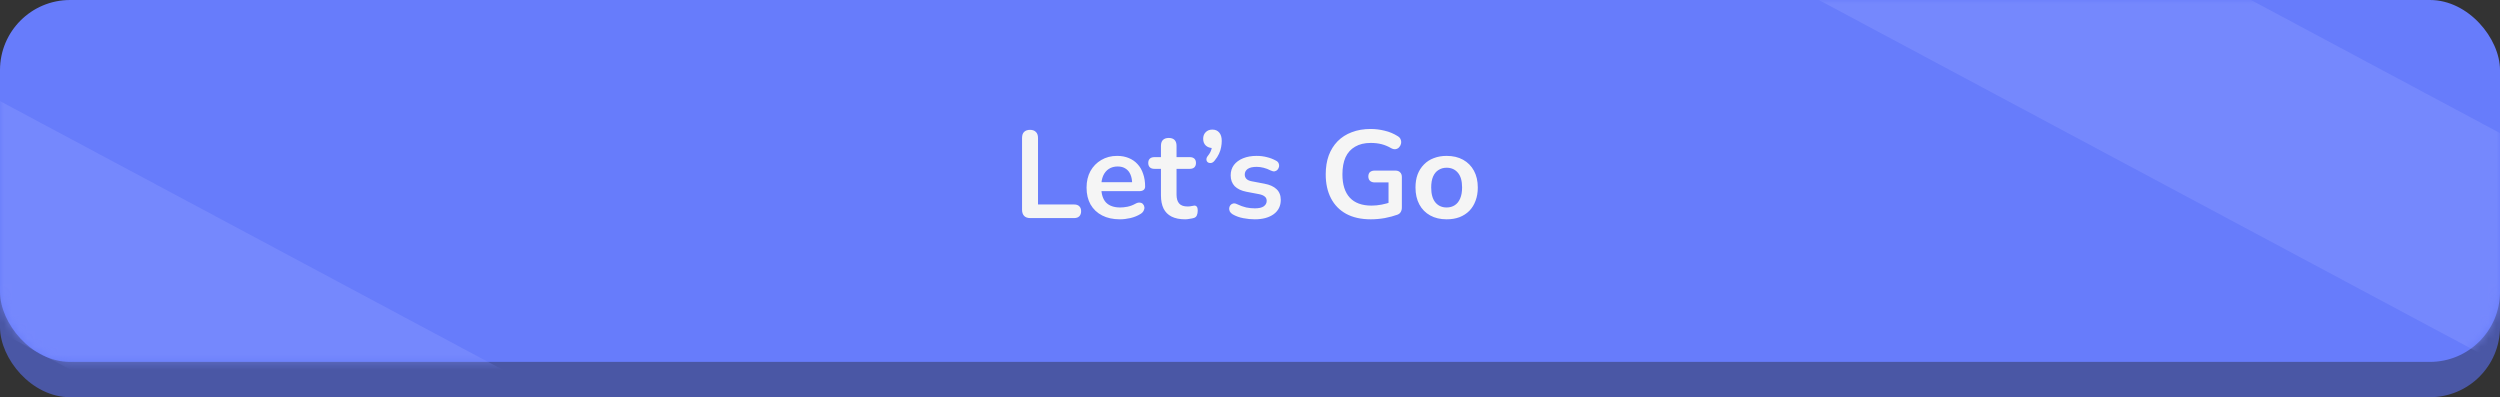 <svg width="321" height="51" viewBox="0 0 321 51" fill="none" xmlns="http://www.w3.org/2000/svg">
<rect x="0" y="0" width="321" height="51" fill="#333333" stroke="none"/>
<rect y="5.667" width="321" height="45.333" rx="9" fill="#4A57A5"/>
<rect width="321" height="46.467" rx="9" fill="#677CFB"/>
<mask id="mask0_408_981" style="mask-type:alpha" maskUnits="userSpaceOnUse" x="0" y="0" width="321" height="47">
<rect width="321" height="46.467" rx="9" fill="#677CFB"/>
</mask>
<g mask="url(#mask0_408_981)">
<path d="M232.963 -27.384C234.509 -27.981 236.946 -27.832 238.408 -27.051L405.161 62.067C406.622 62.848 406.554 63.965 405.009 64.563L378.404 74.844C376.859 75.442 374.422 75.293 372.96 74.512L206.207 -14.607C204.746 -15.387 204.814 -16.505 206.359 -17.102L232.963 -27.384Z" fill="#8495FF" fill-opacity="0.5"/>
<path d="M-51.5 -11.965C-49.955 -12.562 -47.517 -12.413 -46.056 -11.633L120.697 77.486C122.159 78.267 122.09 79.384 120.545 79.981L93.941 90.263C92.395 90.86 89.958 90.711 88.497 89.93L-78.257 0.812C-79.718 0.031 -79.65 -1.086 -78.104 -1.683L-51.5 -11.965Z" fill="#8495FF" fill-opacity="0.5"/>
</g>
<path d="M132.272 28C131.941 28 131.685 27.909 131.504 27.728C131.323 27.536 131.232 27.275 131.232 26.944V17.712C131.232 17.371 131.317 17.115 131.488 16.944C131.669 16.763 131.925 16.672 132.256 16.672C132.587 16.672 132.837 16.763 133.008 16.944C133.189 17.115 133.28 17.371 133.28 17.712V26.256H137.92C138.208 26.256 138.427 26.331 138.576 26.48C138.736 26.629 138.816 26.843 138.816 27.12C138.816 27.397 138.736 27.616 138.576 27.776C138.427 27.925 138.208 28 137.92 28H132.272ZM143.802 28.16C142.917 28.16 142.154 27.995 141.514 27.664C140.874 27.333 140.378 26.864 140.026 26.256C139.685 25.648 139.514 24.928 139.514 24.096C139.514 23.285 139.68 22.576 140.01 21.968C140.352 21.36 140.816 20.885 141.402 20.544C142 20.192 142.677 20.016 143.434 20.016C143.989 20.016 144.485 20.107 144.922 20.288C145.37 20.469 145.749 20.731 146.058 21.072C146.378 21.413 146.618 21.829 146.778 22.32C146.949 22.8 147.034 23.344 147.034 23.952C147.034 24.144 146.965 24.293 146.826 24.4C146.698 24.496 146.512 24.544 146.266 24.544H141.13V23.392H145.626L145.37 23.632C145.37 23.141 145.296 22.731 145.146 22.4C145.008 22.069 144.8 21.819 144.522 21.648C144.256 21.467 143.92 21.376 143.514 21.376C143.066 21.376 142.682 21.483 142.362 21.696C142.053 21.899 141.813 22.192 141.642 22.576C141.482 22.949 141.402 23.397 141.402 23.92V24.032C141.402 24.907 141.605 25.563 142.01 26C142.426 26.427 143.034 26.64 143.834 26.64C144.112 26.64 144.421 26.608 144.762 26.544C145.114 26.469 145.445 26.347 145.754 26.176C145.978 26.048 146.176 25.995 146.346 26.016C146.517 26.027 146.65 26.085 146.746 26.192C146.853 26.299 146.917 26.432 146.938 26.592C146.96 26.741 146.928 26.896 146.842 27.056C146.768 27.216 146.634 27.355 146.442 27.472C146.069 27.707 145.637 27.883 145.146 28C144.666 28.107 144.218 28.16 143.802 28.16ZM152.171 28.16C151.478 28.16 150.896 28.043 150.427 27.808C149.968 27.573 149.627 27.232 149.403 26.784C149.179 26.325 149.067 25.76 149.067 25.088V21.68H148.235C147.979 21.68 147.782 21.616 147.643 21.488C147.504 21.349 147.435 21.163 147.435 20.928C147.435 20.683 147.504 20.496 147.643 20.368C147.782 20.24 147.979 20.176 148.235 20.176H149.067V18.72C149.067 18.389 149.152 18.139 149.323 17.968C149.504 17.797 149.755 17.712 150.075 17.712C150.395 17.712 150.64 17.797 150.811 17.968C150.982 18.139 151.067 18.389 151.067 18.72V20.176H152.763C153.019 20.176 153.216 20.24 153.355 20.368C153.494 20.496 153.563 20.683 153.563 20.928C153.563 21.163 153.494 21.349 153.355 21.488C153.216 21.616 153.019 21.68 152.763 21.68H151.067V24.976C151.067 25.488 151.179 25.872 151.403 26.128C151.627 26.384 151.99 26.512 152.491 26.512C152.672 26.512 152.832 26.496 152.971 26.464C153.11 26.432 153.232 26.411 153.339 26.4C153.467 26.389 153.574 26.432 153.659 26.528C153.744 26.613 153.787 26.795 153.787 27.072C153.787 27.285 153.75 27.477 153.675 27.648C153.611 27.808 153.488 27.92 153.307 27.984C153.168 28.027 152.987 28.064 152.763 28.096C152.539 28.139 152.342 28.16 152.171 28.16ZM155.944 20.64C155.805 20.811 155.656 20.907 155.496 20.928C155.346 20.949 155.213 20.923 155.096 20.848C154.978 20.763 154.914 20.645 154.904 20.496C154.893 20.336 154.962 20.165 155.112 19.984C155.325 19.717 155.469 19.451 155.544 19.184C155.618 18.917 155.656 18.683 155.656 18.48L155.736 19.008C155.362 19.008 155.058 18.901 154.824 18.688C154.6 18.475 154.488 18.187 154.488 17.824C154.488 17.472 154.594 17.189 154.808 16.976C155.021 16.752 155.309 16.64 155.672 16.64C156.045 16.64 156.338 16.768 156.552 17.024C156.765 17.269 156.872 17.627 156.872 18.096C156.872 18.352 156.845 18.619 156.792 18.896C156.749 19.163 156.658 19.445 156.52 19.744C156.392 20.032 156.2 20.331 155.944 20.64ZM161.107 28.16C160.648 28.16 160.163 28.112 159.651 28.016C159.139 27.92 158.68 27.755 158.275 27.52C158.104 27.413 157.982 27.291 157.907 27.152C157.843 27.003 157.816 26.859 157.827 26.72C157.848 26.571 157.902 26.443 157.987 26.336C158.083 26.229 158.2 26.16 158.339 26.128C158.488 26.096 158.648 26.123 158.819 26.208C159.246 26.411 159.646 26.555 160.019 26.64C160.392 26.715 160.76 26.752 161.123 26.752C161.635 26.752 162.014 26.667 162.259 26.496C162.515 26.315 162.643 26.08 162.643 25.792C162.643 25.547 162.558 25.36 162.387 25.232C162.227 25.093 161.982 24.992 161.651 24.928L160.051 24.624C159.39 24.496 158.883 24.256 158.531 23.904C158.19 23.541 158.019 23.077 158.019 22.512C158.019 22 158.158 21.557 158.435 21.184C158.723 20.811 159.118 20.523 159.619 20.32C160.12 20.117 160.696 20.016 161.347 20.016C161.816 20.016 162.254 20.069 162.659 20.176C163.075 20.272 163.475 20.427 163.859 20.64C164.019 20.725 164.126 20.837 164.179 20.976C164.243 21.115 164.259 21.259 164.227 21.408C164.195 21.547 164.131 21.675 164.035 21.792C163.939 21.899 163.816 21.968 163.667 22C163.528 22.021 163.368 21.989 163.187 21.904C162.856 21.733 162.536 21.611 162.227 21.536C161.928 21.461 161.64 21.424 161.363 21.424C160.84 21.424 160.451 21.515 160.195 21.696C159.95 21.877 159.827 22.117 159.827 22.416C159.827 22.64 159.902 22.827 160.051 22.976C160.2 23.125 160.43 23.227 160.739 23.28L162.339 23.584C163.032 23.712 163.555 23.947 163.907 24.288C164.27 24.629 164.451 25.088 164.451 25.664C164.451 26.443 164.147 27.056 163.539 27.504C162.931 27.941 162.12 28.16 161.107 28.16ZM176.015 28.16C174.767 28.16 173.711 27.925 172.847 27.456C171.994 26.987 171.343 26.32 170.895 25.456C170.447 24.592 170.223 23.568 170.223 22.384C170.223 21.488 170.351 20.683 170.607 19.968C170.874 19.253 171.253 18.645 171.743 18.144C172.245 17.632 172.853 17.243 173.567 16.976C174.282 16.699 175.093 16.56 175.999 16.56C176.597 16.56 177.194 16.635 177.791 16.784C178.399 16.923 178.97 17.163 179.503 17.504C179.685 17.621 179.802 17.765 179.855 17.936C179.919 18.107 179.93 18.283 179.887 18.464C179.845 18.635 179.765 18.784 179.647 18.912C179.53 19.04 179.381 19.12 179.199 19.152C179.029 19.184 178.837 19.141 178.623 19.024C178.218 18.789 177.807 18.619 177.391 18.512C176.975 18.405 176.511 18.352 175.999 18.352C175.21 18.352 174.543 18.512 173.999 18.832C173.455 19.141 173.045 19.595 172.767 20.192C172.501 20.789 172.367 21.52 172.367 22.384C172.367 23.696 172.682 24.693 173.311 25.376C173.941 26.059 174.874 26.4 176.111 26.4C176.538 26.4 176.97 26.357 177.407 26.272C177.845 26.187 178.271 26.069 178.687 25.92L178.287 26.832V23.424H176.527C176.261 23.424 176.053 23.355 175.903 23.216C175.765 23.077 175.695 22.891 175.695 22.656C175.695 22.411 175.765 22.224 175.903 22.096C176.053 21.968 176.261 21.904 176.527 21.904H179.167C179.434 21.904 179.637 21.979 179.775 22.128C179.925 22.267 179.999 22.469 179.999 22.736V26.624C179.999 26.859 179.951 27.056 179.855 27.216C179.77 27.376 179.626 27.493 179.423 27.568C178.954 27.739 178.415 27.883 177.807 28C177.199 28.107 176.602 28.16 176.015 28.16ZM185.749 28.16C184.938 28.16 184.234 27.995 183.637 27.664C183.039 27.333 182.575 26.864 182.245 26.256C181.914 25.637 181.749 24.912 181.749 24.08C181.749 23.451 181.839 22.891 182.021 22.4C182.213 21.899 182.485 21.472 182.837 21.12C183.189 20.757 183.61 20.485 184.101 20.304C184.591 20.112 185.141 20.016 185.749 20.016C186.559 20.016 187.263 20.181 187.861 20.512C188.458 20.843 188.922 21.312 189.253 21.92C189.583 22.528 189.749 23.248 189.749 24.08C189.749 24.709 189.653 25.275 189.461 25.776C189.279 26.277 189.013 26.709 188.661 27.072C188.309 27.424 187.887 27.696 187.397 27.888C186.906 28.069 186.357 28.16 185.749 28.16ZM185.749 26.64C186.143 26.64 186.49 26.544 186.789 26.352C187.087 26.16 187.317 25.877 187.477 25.504C187.647 25.12 187.733 24.645 187.733 24.08C187.733 23.227 187.551 22.592 187.189 22.176C186.826 21.749 186.346 21.536 185.749 21.536C185.354 21.536 185.007 21.632 184.709 21.824C184.41 22.005 184.175 22.288 184.005 22.672C183.845 23.045 183.765 23.515 183.765 24.08C183.765 24.923 183.946 25.563 184.309 26C184.671 26.427 185.151 26.64 185.749 26.64Z" fill="#F5F5F5"/>
</svg>
